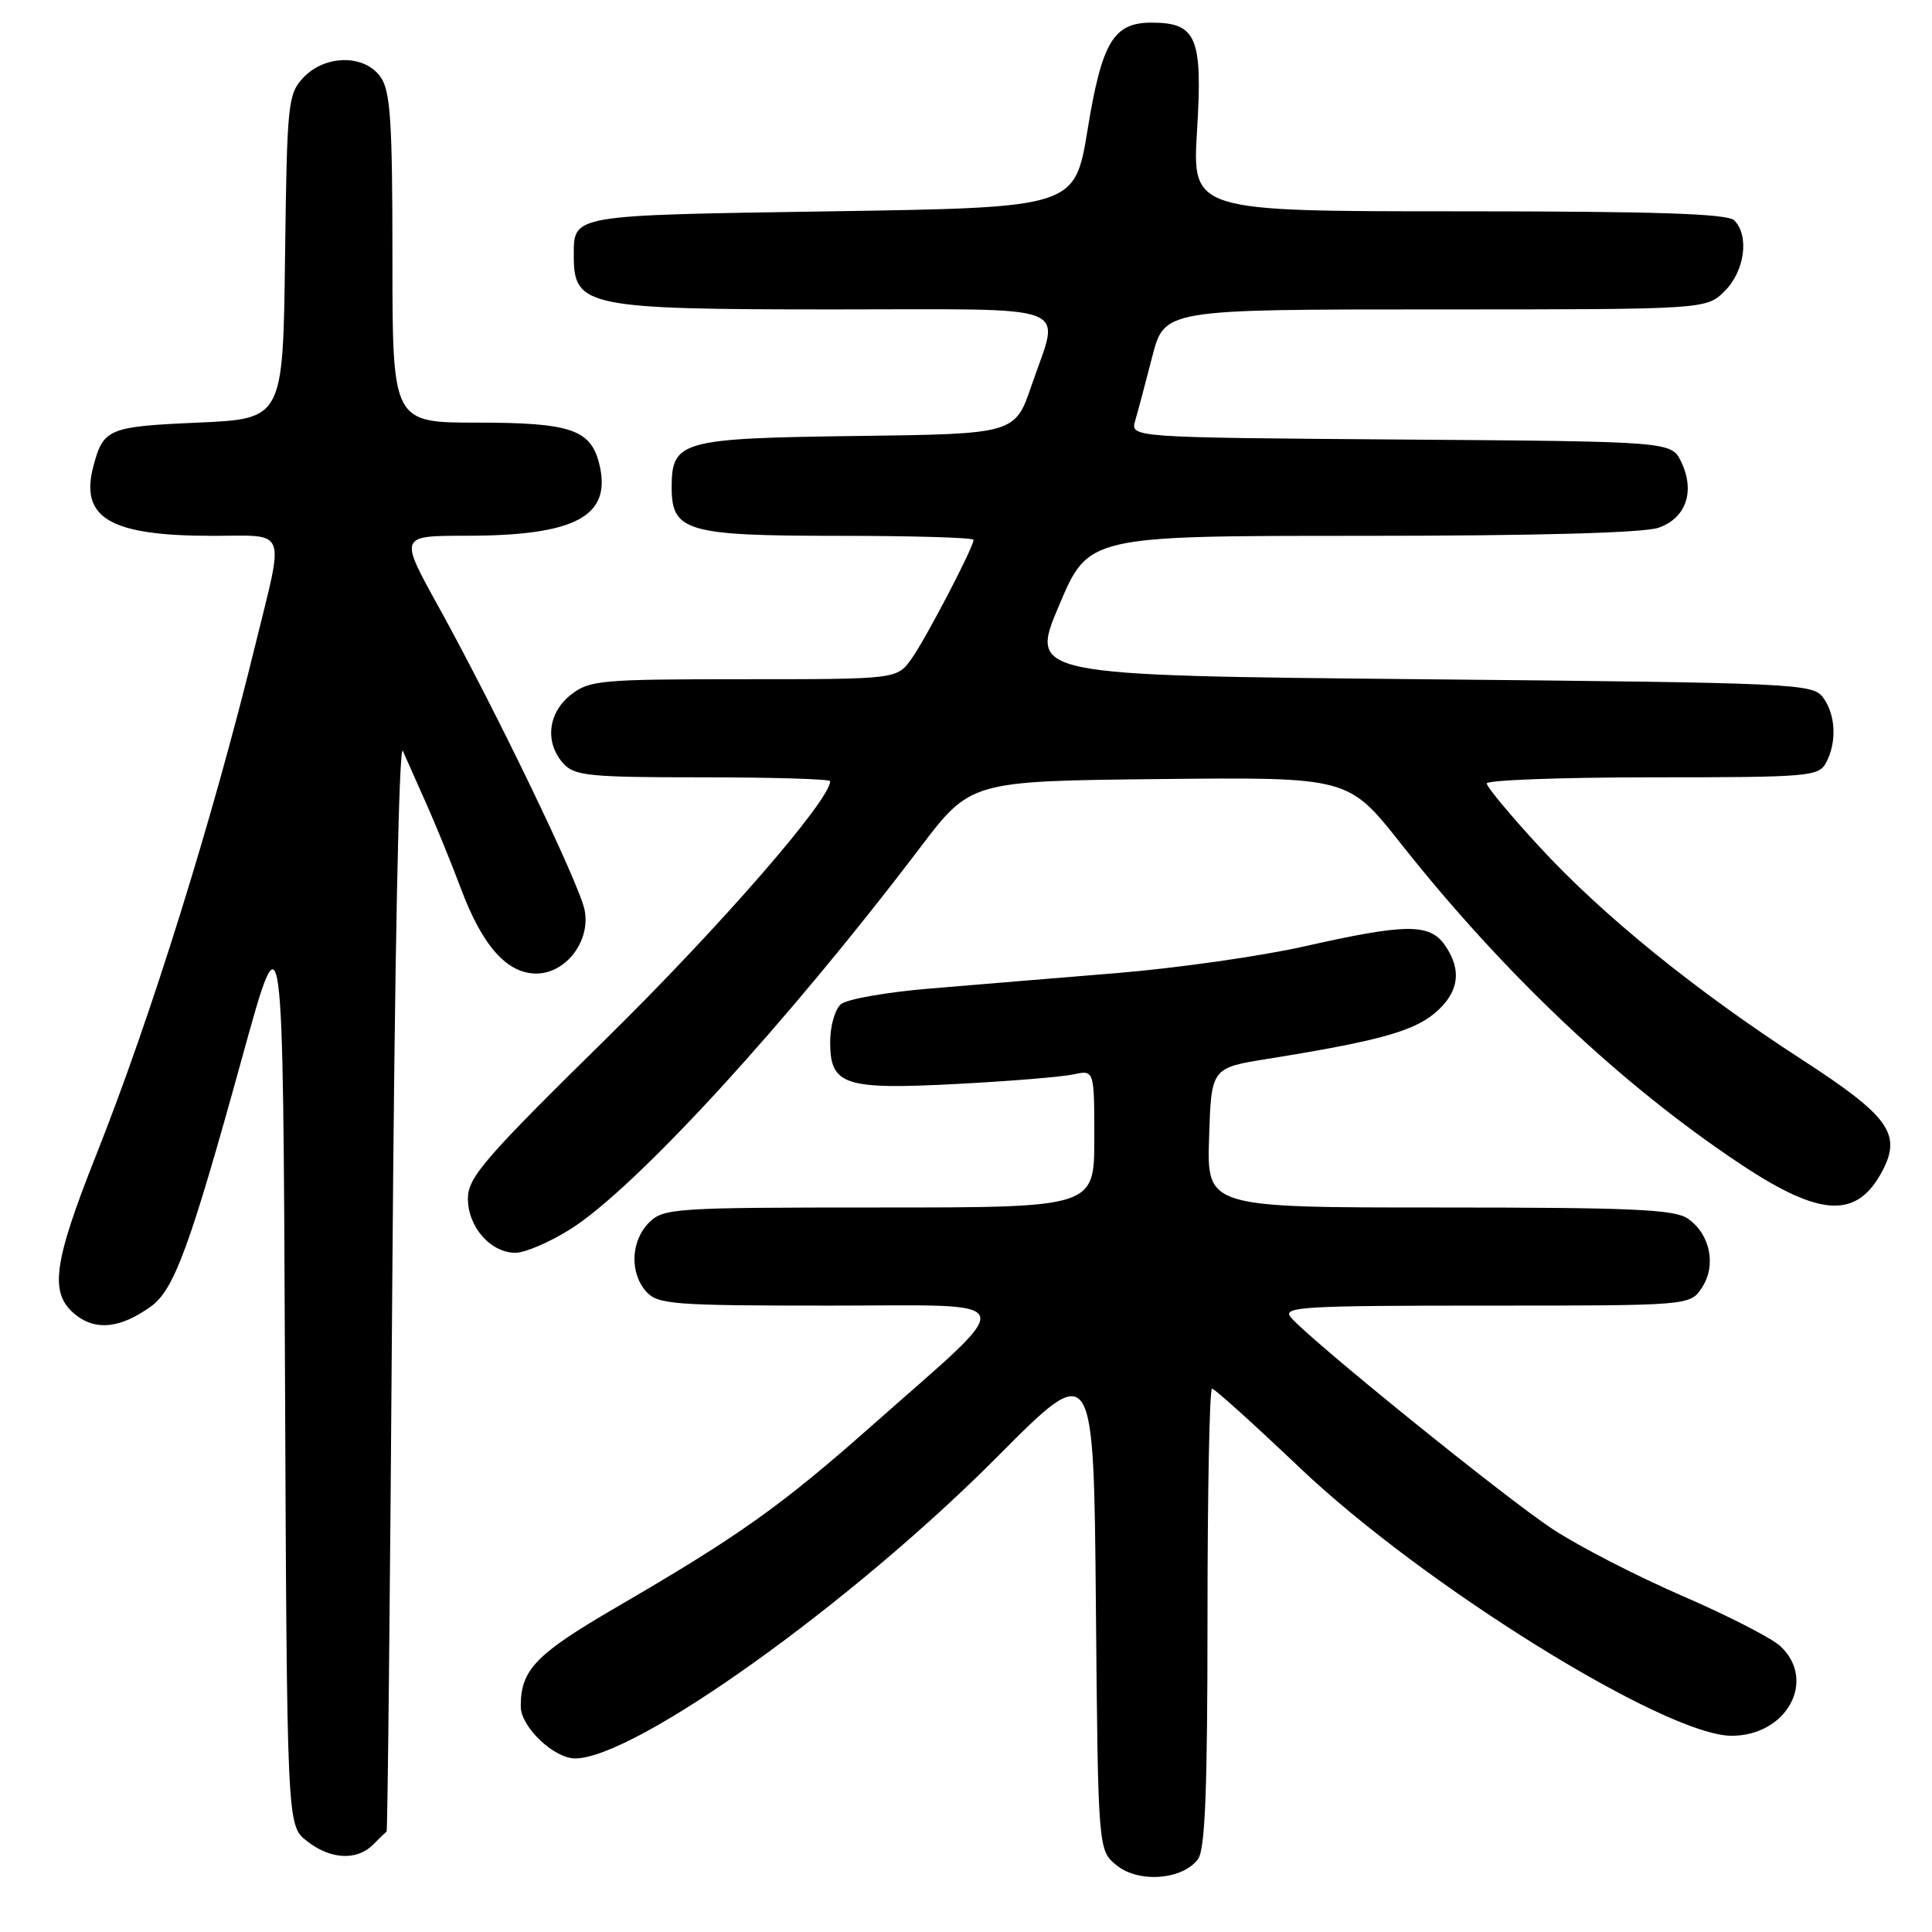 <?xml version="1.0" encoding="UTF-8" standalone="no"?>
<!DOCTYPE svg PUBLIC "-//W3C//DTD SVG 1.1//EN" "http://www.w3.org/Graphics/SVG/1.1/DTD/svg11.dtd" >
<svg xmlns="http://www.w3.org/2000/svg" xmlns:xlink="http://www.w3.org/1999/xlink" version="1.1" viewBox="0 0 256 256">
 <g >
 <path fill="currentColor"
d=" M 158.75 246.33 C 159.69 245.05 160.00 237.02 160.00 214.31 C 160.00 197.64 160.27 184.00 160.60 184.00 C 160.93 184.00 166.14 188.70 172.19 194.45 C 188.58 210.05 220.69 229.99 229.44 230.00 C 236.76 230.00 240.77 222.66 235.90 218.12 C 234.75 217.05 228.91 214.06 222.93 211.47 C 216.95 208.88 209.22 204.91 205.76 202.63 C 199.49 198.52 173.43 177.43 171.02 174.53 C 169.89 173.16 172.67 173.00 196.85 173.00 C 223.95 173.00 223.95 173.00 225.52 170.61 C 227.45 167.66 226.62 163.54 223.66 161.48 C 221.91 160.25 216.30 160.00 190.74 160.00 C 159.92 160.00 159.92 160.00 160.21 150.75 C 160.50 141.50 160.50 141.50 168.00 140.30 C 182.49 137.97 187.23 136.67 190.11 134.25 C 193.33 131.54 193.77 128.55 191.44 125.22 C 189.42 122.34 186.27 122.37 172.93 125.38 C 167.14 126.69 155.90 128.29 147.95 128.94 C 140.00 129.60 128.86 130.51 123.19 130.99 C 117.53 131.46 112.24 132.39 111.44 133.05 C 110.64 133.71 110.00 135.96 110.00 138.09 C 110.00 143.82 111.87 144.42 126.95 143.62 C 133.85 143.26 140.74 142.69 142.25 142.36 C 145.00 141.77 145.00 141.77 145.00 150.88 C 145.00 160.00 145.00 160.00 116.50 160.00 C 89.33 160.00 87.91 160.09 86.00 162.00 C 83.57 164.43 83.41 168.69 85.65 171.17 C 87.17 172.84 89.28 173.00 109.84 173.00 C 135.85 173.00 135.29 171.41 115.50 188.93 C 103.45 199.59 97.95 203.50 81.67 212.97 C 70.96 219.21 69.00 221.24 69.00 226.11 C 69.00 228.81 73.39 233.00 76.20 233.00 C 84.11 233.00 112.84 212.46 132.21 192.97 C 144.92 180.18 144.92 180.18 145.21 212.68 C 145.50 245.18 145.50 245.18 147.98 247.18 C 150.90 249.55 156.73 249.09 158.75 246.33 Z  M 49.43 244.43 C 50.29 243.56 51.11 242.78 51.23 242.68 C 51.36 242.58 51.70 209.88 51.98 170.00 C 52.29 127.12 52.86 98.32 53.38 99.50 C 53.86 100.60 55.26 103.75 56.49 106.50 C 57.72 109.25 59.80 114.35 61.11 117.84 C 63.94 125.36 67.19 129.00 71.06 129.00 C 75.00 129.00 78.29 124.67 77.46 120.57 C 76.77 117.09 65.70 94.12 58.03 80.25 C 52.92 71.00 52.92 71.00 61.71 70.99 C 76.35 70.99 81.14 68.39 79.39 61.41 C 78.26 56.91 75.54 56.00 63.28 56.00 C 52.00 56.00 52.00 56.00 52.00 34.22 C 52.00 16.13 51.74 12.07 50.44 10.22 C 48.32 7.18 43.08 7.22 40.19 10.29 C 38.15 12.47 38.03 13.64 37.77 34.04 C 37.50 55.50 37.50 55.50 26.21 56.00 C 14.36 56.52 13.70 56.80 12.38 61.75 C 10.55 68.64 14.56 71.00 28.12 71.00 C 38.22 71.00 37.70 69.66 33.82 85.50 C 28.16 108.62 20.02 134.73 12.76 153.00 C 7.02 167.47 6.51 171.37 9.98 174.19 C 12.68 176.37 15.96 176.02 20.00 173.11 C 23.08 170.89 25.17 165.20 32.12 140.00 C 37.50 120.50 37.50 120.50 37.76 181.18 C 38.02 241.87 38.02 241.87 40.64 243.93 C 43.77 246.40 47.26 246.59 49.43 244.43 Z  M 75.55 162.89 C 84.19 157.47 104.26 135.59 121.87 112.38 C 128.61 103.50 128.61 103.50 153.63 103.23 C 178.65 102.97 178.65 102.97 185.58 111.73 C 199.30 129.09 214.86 143.77 230.64 154.26 C 241.30 161.35 246.12 161.54 249.49 155.03 C 251.97 150.22 250.22 147.83 238.79 140.42 C 224.69 131.29 212.35 121.29 204.01 112.23 C 200.15 108.05 197.00 104.26 197.00 103.81 C 197.00 103.37 206.88 103.00 218.96 103.00 C 239.66 103.00 240.99 102.89 241.96 101.07 C 243.41 98.36 243.25 94.73 241.58 92.44 C 240.22 90.57 238.18 90.48 188.28 90.00 C 136.41 89.50 136.41 89.50 140.32 80.25 C 144.22 71.00 144.22 71.00 180.46 71.00 C 203.53 71.00 217.81 70.61 219.76 69.93 C 223.41 68.66 224.64 65.11 222.77 61.20 C 221.47 58.50 221.47 58.50 185.62 58.24 C 149.77 57.97 149.77 57.97 150.42 55.74 C 150.78 54.51 151.80 50.69 152.68 47.25 C 154.29 41.00 154.29 41.00 190.19 41.00 C 226.09 41.00 226.09 41.00 228.55 38.55 C 231.19 35.90 231.82 31.22 229.80 29.20 C 228.91 28.31 219.42 28.00 193.28 28.00 C 157.96 28.00 157.96 28.00 158.62 17.21 C 159.37 4.94 158.54 3.00 152.58 3.00 C 147.54 3.00 146.01 5.56 144.11 17.19 C 142.42 27.50 142.42 27.50 110.17 28.00 C 75.29 28.54 76.03 28.41 76.03 34.00 C 76.03 40.63 77.85 41.00 110.43 41.00 C 143.11 41.00 140.46 39.99 136.71 51.00 C 134.50 57.50 134.50 57.50 113.56 57.77 C 90.20 58.07 89.00 58.41 89.00 64.60 C 89.00 70.42 91.01 71.00 111.22 71.00 C 121.00 71.00 129.00 71.24 129.00 71.53 C 129.00 72.51 122.76 84.48 120.81 87.25 C 118.86 90.00 118.86 90.00 98.57 90.00 C 79.55 90.00 78.10 90.13 75.63 92.07 C 72.59 94.47 72.16 98.41 74.65 101.17 C 76.13 102.81 78.11 103.00 93.15 103.00 C 102.42 103.00 110.00 103.23 110.00 103.51 C 110.00 106.02 95.40 122.80 80.38 137.57 C 64.18 153.49 62.00 156.02 62.00 158.82 C 62.00 162.58 65.01 166.00 68.30 166.00 C 69.57 166.00 72.83 164.60 75.55 162.89 Z "/>
</g>
</svg>